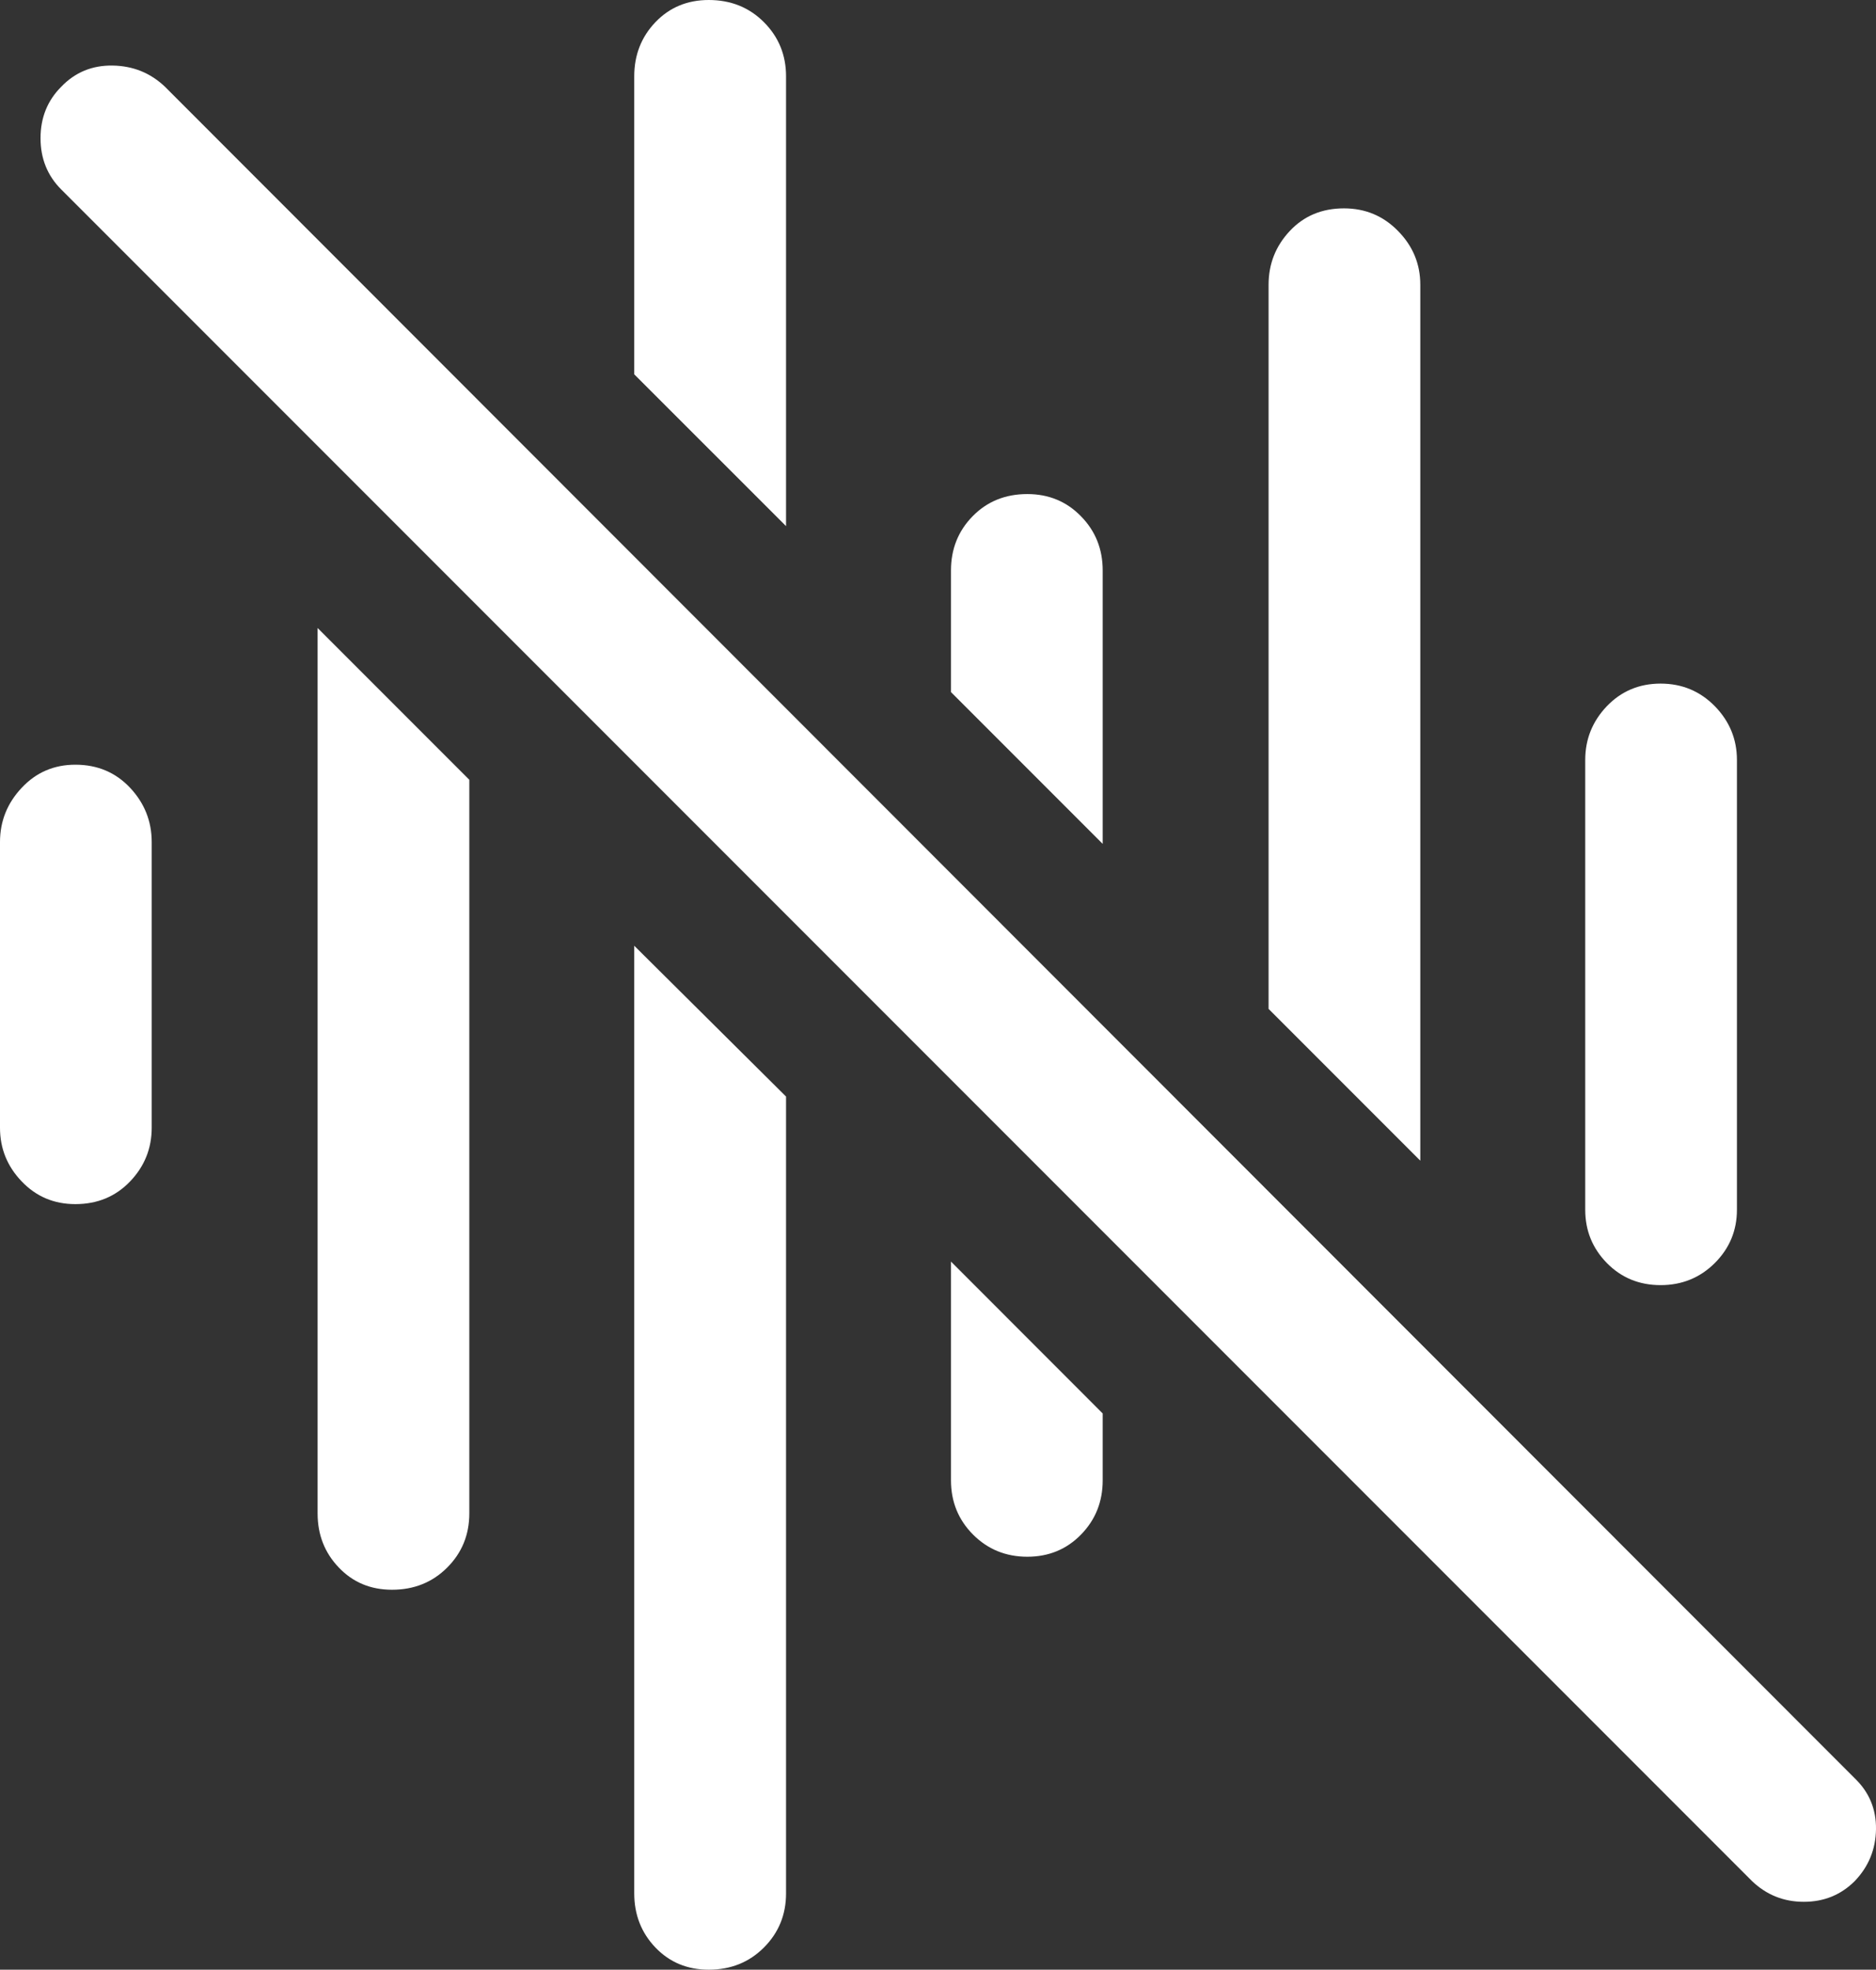 <?xml version="1.0" encoding="UTF-8"?>
<!--Generator: Apple Native CoreSVG 175.5-->
<!DOCTYPE svg
PUBLIC "-//W3C//DTD SVG 1.1//EN"
       "http://www.w3.org/Graphics/SVG/1.1/DTD/svg11.dtd">
<svg version="1.1" xmlns="http://www.w3.org/2000/svg" xmlns:xlink="http://www.w3.org/1999/xlink" width="19.439" height="20.4">
 <rect width="100%" height="100%" fill="#333333" stroke="none"/>
 <g>
  <rect height="20.4" opacity="0" width="19.439" x="0" y="0"/>
  <path d="M0.781 12.471Q1.123 12.471 1.348 12.236Q1.572 12.002 1.572 11.68L1.572 8.721Q1.572 8.398 1.348 8.159Q1.123 7.92 0.781 7.92Q0.449 7.92 0.225 8.159Q0 8.398 0 8.721L0 11.68Q0 12.002 0.225 12.236Q0.449 12.471 0.781 12.471ZM4.062 16.465Q4.404 16.465 4.634 16.235Q4.863 16.006 4.863 15.674L4.863 8.076L3.291 6.504L3.291 15.674Q3.291 16.006 3.511 16.235Q3.73 16.465 4.062 16.465ZM7.344 0Q7.012 0 6.792 0.229Q6.572 0.459 6.572 0.791L6.572 3.877L8.145 5.449L8.145 0.791Q8.145 0.459 7.915 0.229Q7.686 0 7.344 0ZM7.344 20.4Q7.686 20.4 7.915 20.171Q8.145 19.941 8.145 19.609L8.145 11.357L6.572 9.795L6.572 19.609Q6.572 19.941 6.792 20.171Q7.012 20.4 7.344 20.4ZM10.645 5.117Q10.303 5.117 10.078 5.347Q9.854 5.576 9.854 5.908L9.854 7.168L11.426 8.74L11.426 5.908Q11.426 5.576 11.201 5.347Q10.977 5.117 10.645 5.117ZM10.645 16.123Q10.977 16.123 11.201 15.894Q11.426 15.664 11.426 15.332L11.426 14.639L9.854 13.066L9.854 15.332Q9.854 15.664 10.083 15.894Q10.312 16.123 10.645 16.123ZM13.926 2.158Q13.584 2.158 13.364 2.393Q13.145 2.627 13.145 2.949L13.145 10.449L14.717 12.021L14.717 2.949Q14.717 2.627 14.487 2.393Q14.258 2.158 13.926 2.158ZM17.207 7.08Q16.875 7.08 16.65 7.314Q16.426 7.549 16.426 7.871L16.426 12.529Q16.426 12.852 16.65 13.081Q16.875 13.31 17.207 13.31Q17.539 13.31 17.769 13.081Q17.998 12.852 17.998 12.529L17.998 7.871Q17.998 7.549 17.769 7.314Q17.539 7.08 17.207 7.08Z" fill="#ffffff"/>
  <path d="M18.154 19.482Q18.379 19.697 18.691 19.697Q19.004 19.697 19.219 19.482Q19.434 19.258 19.439 18.945Q19.443 18.633 19.219 18.418L1.709 0.898Q1.484 0.684 1.167 0.679Q0.85 0.674 0.635 0.898Q0.42 1.113 0.42 1.431Q0.42 1.748 0.635 1.963Z" fill="#ffffff"/>
 </g>
</svg>
